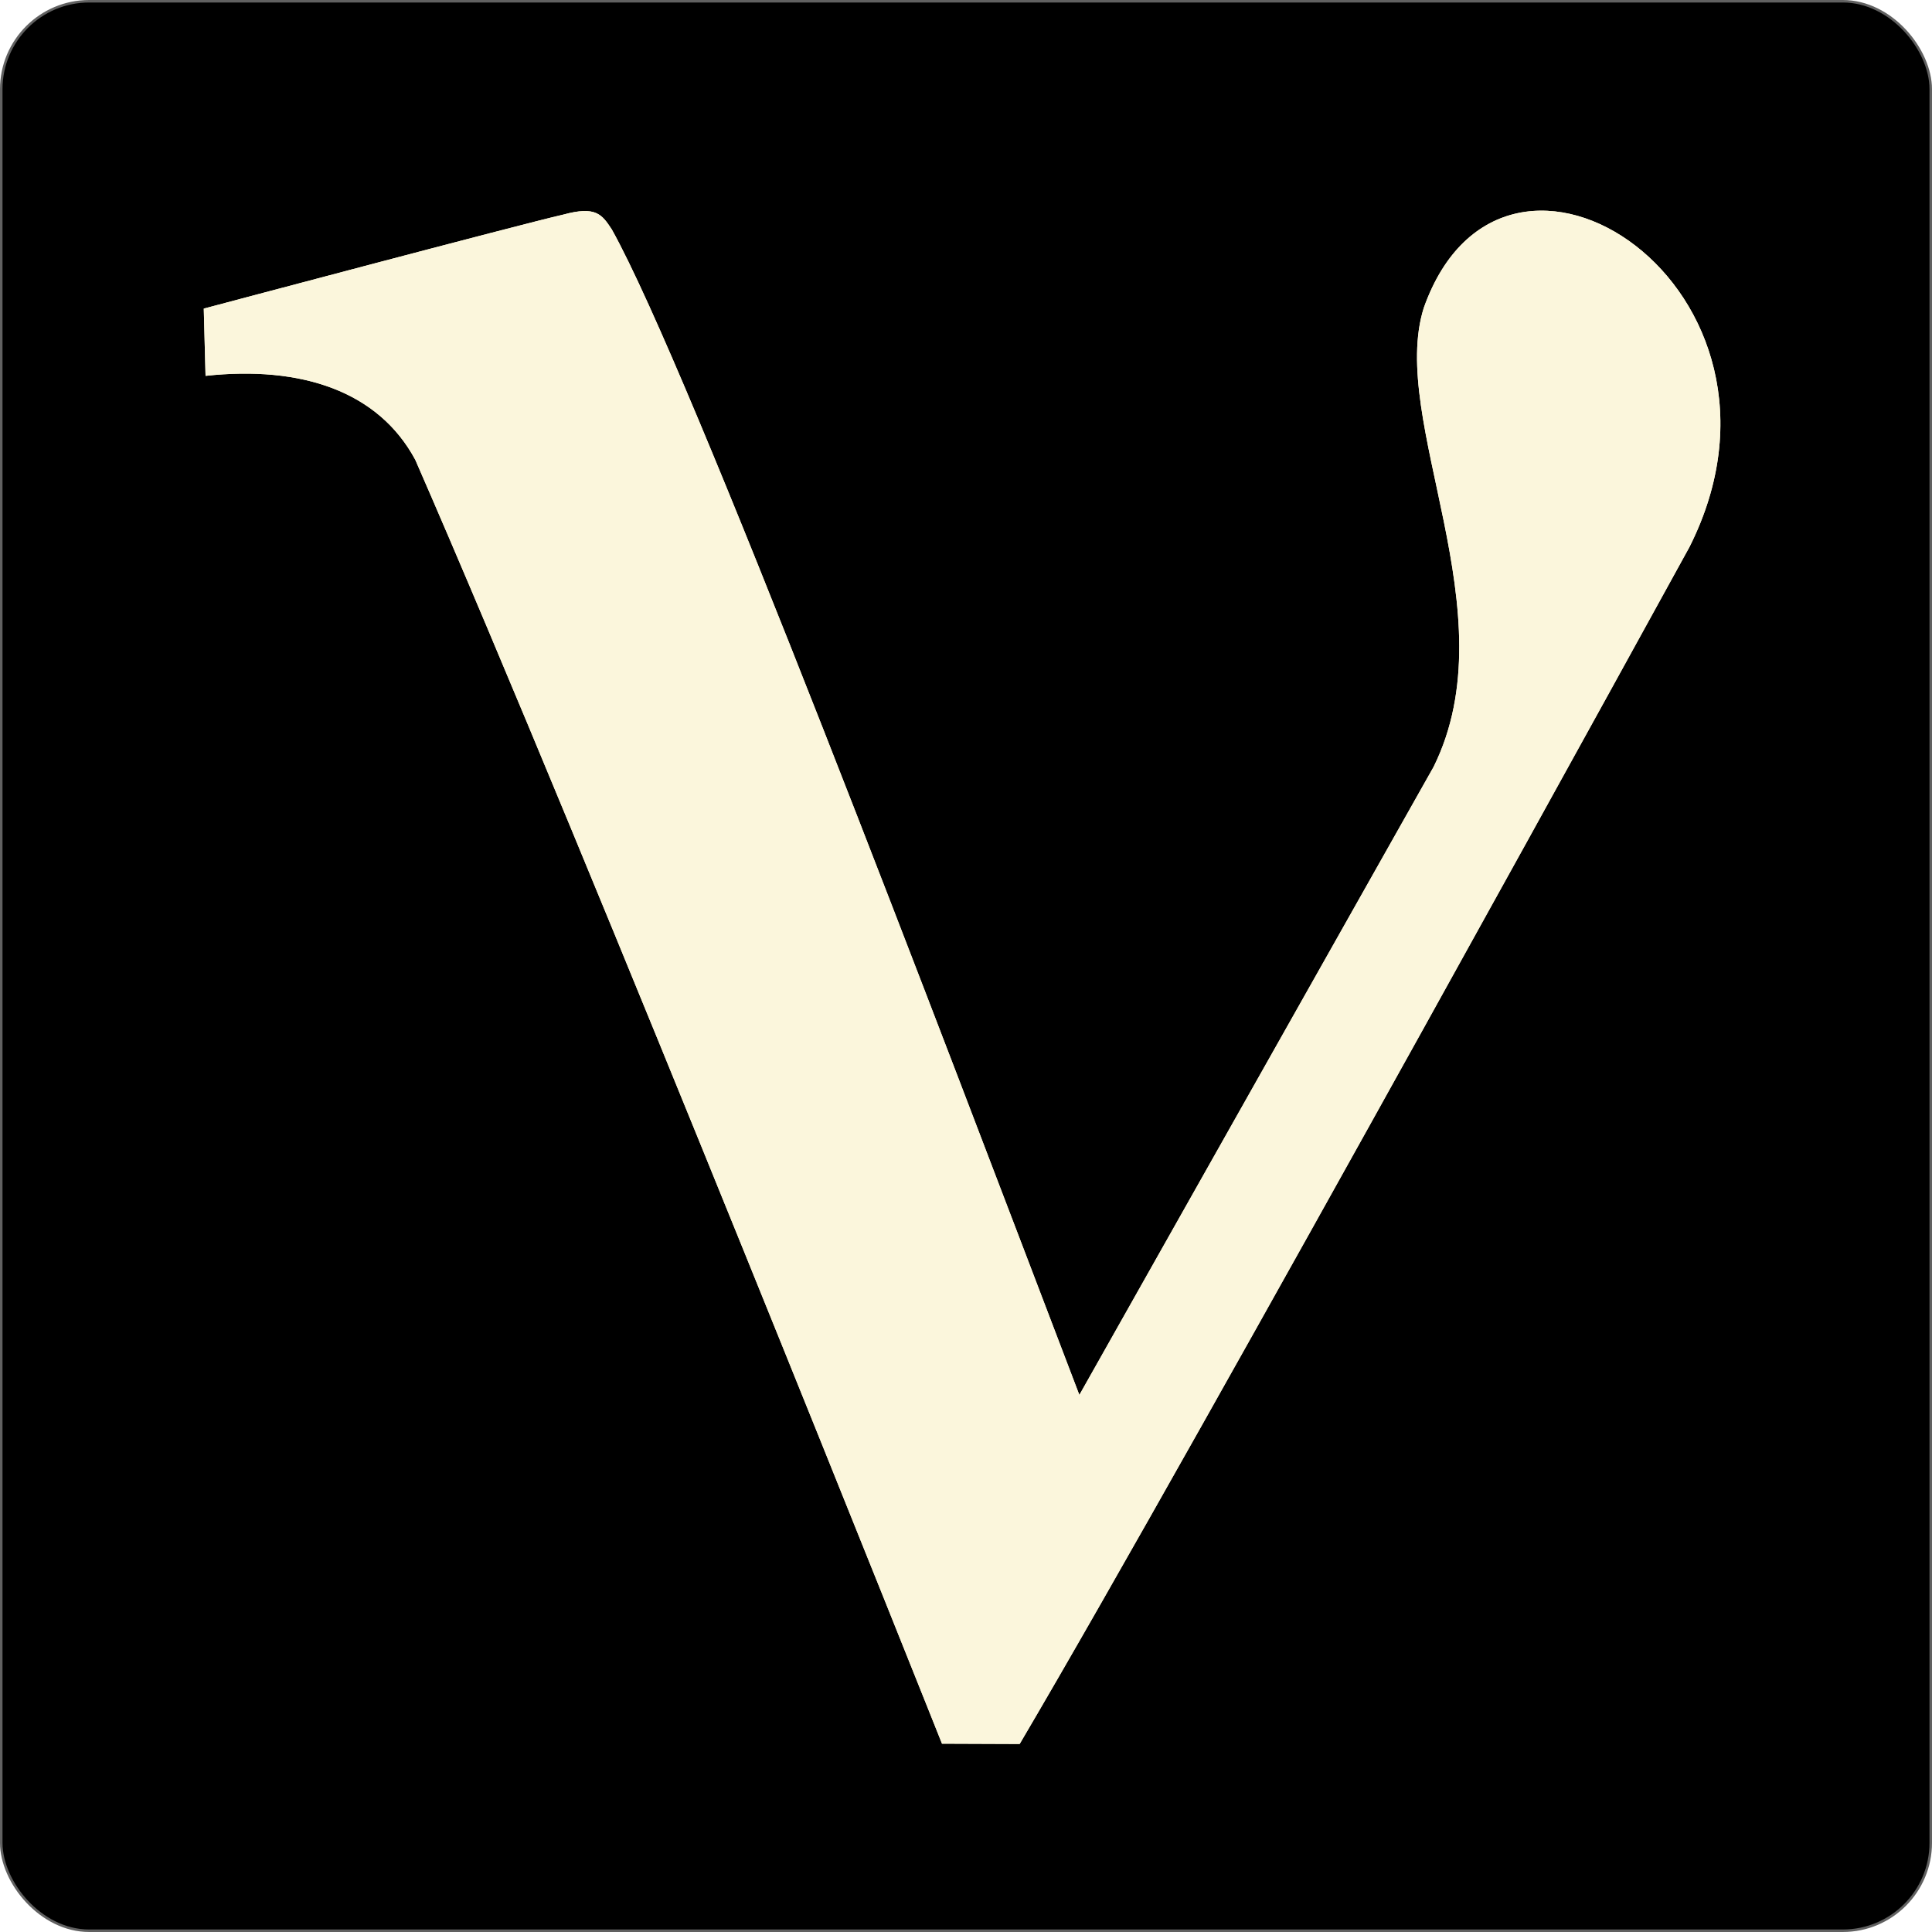 <?xml version="1.0" encoding="UTF-8" standalone="no"?>
<svg
   xmlns:dc="http://purl.org/dc/elements/1.1/"
   xmlns:cc="http://creativecommons.org/ns#"
   xmlns:rdf="http://www.w3.org/1999/02/22-rdf-syntax-ns#"
   xmlns:svg="http://www.w3.org/2000/svg"
   xmlns="http://www.w3.org/2000/svg"
   xmlns:sodipodi="http://sodipodi.sourceforge.net/DTD/sodipodi-0.dtd"
   xmlns:inkscape="http://www.inkscape.org/namespaces/inkscape"
   width="105mm"
   height="105mm"
   viewBox="0 0 105 105"
   version="1.1"
   id="svg8"
   inkscape:version="1.0 (unknown)"
   sodipodi:docname="vacuum.svg">
  <defs
     id="defs2">
    <filter
       height="1.229"
       y="-0.115"
       width="1.232"
       x="-0.116"
       id="filter1467"
       style="color-interpolation-filters:sRGB"
       inkscape:collect="always">
      <feGaussianBlur
         id="feGaussianBlur1469"
         stdDeviation="3.982"
         inkscape:collect="always" />
    </filter>
  </defs>
  <sodipodi:namedview
     id="base"
     pagecolor="#ffffff"
     bordercolor="#666666"
     borderopacity="1.0"
     inkscape:pageopacity="0.0"
     inkscape:pageshadow="2"
     inkscape:zoom="1.3059905"
     inkscape:cx="122.66326"
     inkscape:cy="172.19517"
     inkscape:document-units="mm"
     inkscape:current-layer="layer1"
     inkscape:document-rotation="0"
     showgrid="false"
     inkscape:window-width="1658"
     inkscape:window-height="908"
     inkscape:window-x="131"
     inkscape:window-y="0"
     inkscape:window-maximized="0" />
  <g
     style="opacity:1"
     inkscape:label="Слой 1"
     inkscape:groupmode="layer"
     id="layer1"
     transform="translate(-49.346,-69.286)">
    <rect
       ry="4.78"
       style="fill:#000000;fill-opacity:1;stroke:#616161;stroke-width:0.136;stroke-linejoin:bevel"
       id="rect867"
       width="104.864"
       height="104.864"
       x="49.414"
       y="69.354" />
    <path
       style="fill:#fbf6dc;fill-opacity:1;stroke:none;stroke-width:0.224px;stroke-linecap:butt;stroke-linejoin:miter;stroke-opacity:1;font-variation-settings:normal;opacity:1;vector-effect:none;stroke-miterlimit:4;stroke-dasharray:none;stroke-dashoffset:0;stop-color:#000000;stop-opacity:1"
       d="m 60.421,86.058 c 0,0 17.325,-4.609 19.532,-5.107 1.783,-0.487 2.106,-0.011 2.643,0.803 4.29,7.685 17.855,43.55 25.411,63.344 l 19.251,-34.133 c 4.153,-8.395 -2.484,-18.808 -0.53,-24.955 4.387,-12.336 21.488,-0.984 14.433,13.012 0,0 -26.447,48.163 -36.398,65.045 l -4.222,-0.016 c 0,0 -19.253,-48.333 -28.625,-69.775 -2,-3.721 -6.179,-5.129 -11.399,-4.563 z"
       id="path863"
       sodipodi:nodetypes="cccccccccccc" />
    <path
       sodipodi:nodetypes="cccccccccccc"
       id="path863-3"
       d="m 60.421,86.058 c 0,0 17.325,-4.609 19.532,-5.107 1.783,-0.487 2.106,-0.011 2.643,0.803 4.29,7.685 17.855,43.55 25.411,63.344 l 19.251,-34.133 c 4.153,-8.395 -2.484,-18.809 -0.53,-24.955 4.387,-12.336 21.488,-0.984 14.433,13.012 0,0 -26.447,48.163 -36.398,65.045 l -4.222,-0.016 c 0,0 -19.253,-48.333 -28.625,-69.775 C 69.915,90.555 65.736,89.147 60.517,89.713 Z"
       style="font-variation-settings:normal;opacity:1;vector-effect:none;fill:#fbf6dc;fill-opacity:1;stroke:none;stroke-width:0.224px;stroke-linecap:butt;stroke-linejoin:miter;stroke-miterlimit:4;stroke-dasharray:none;stroke-dashoffset:0;stroke-opacity:1;stop-color:#000000;stop-opacity:1;filter:url(#filter1467)" />
  </g>
</svg>
